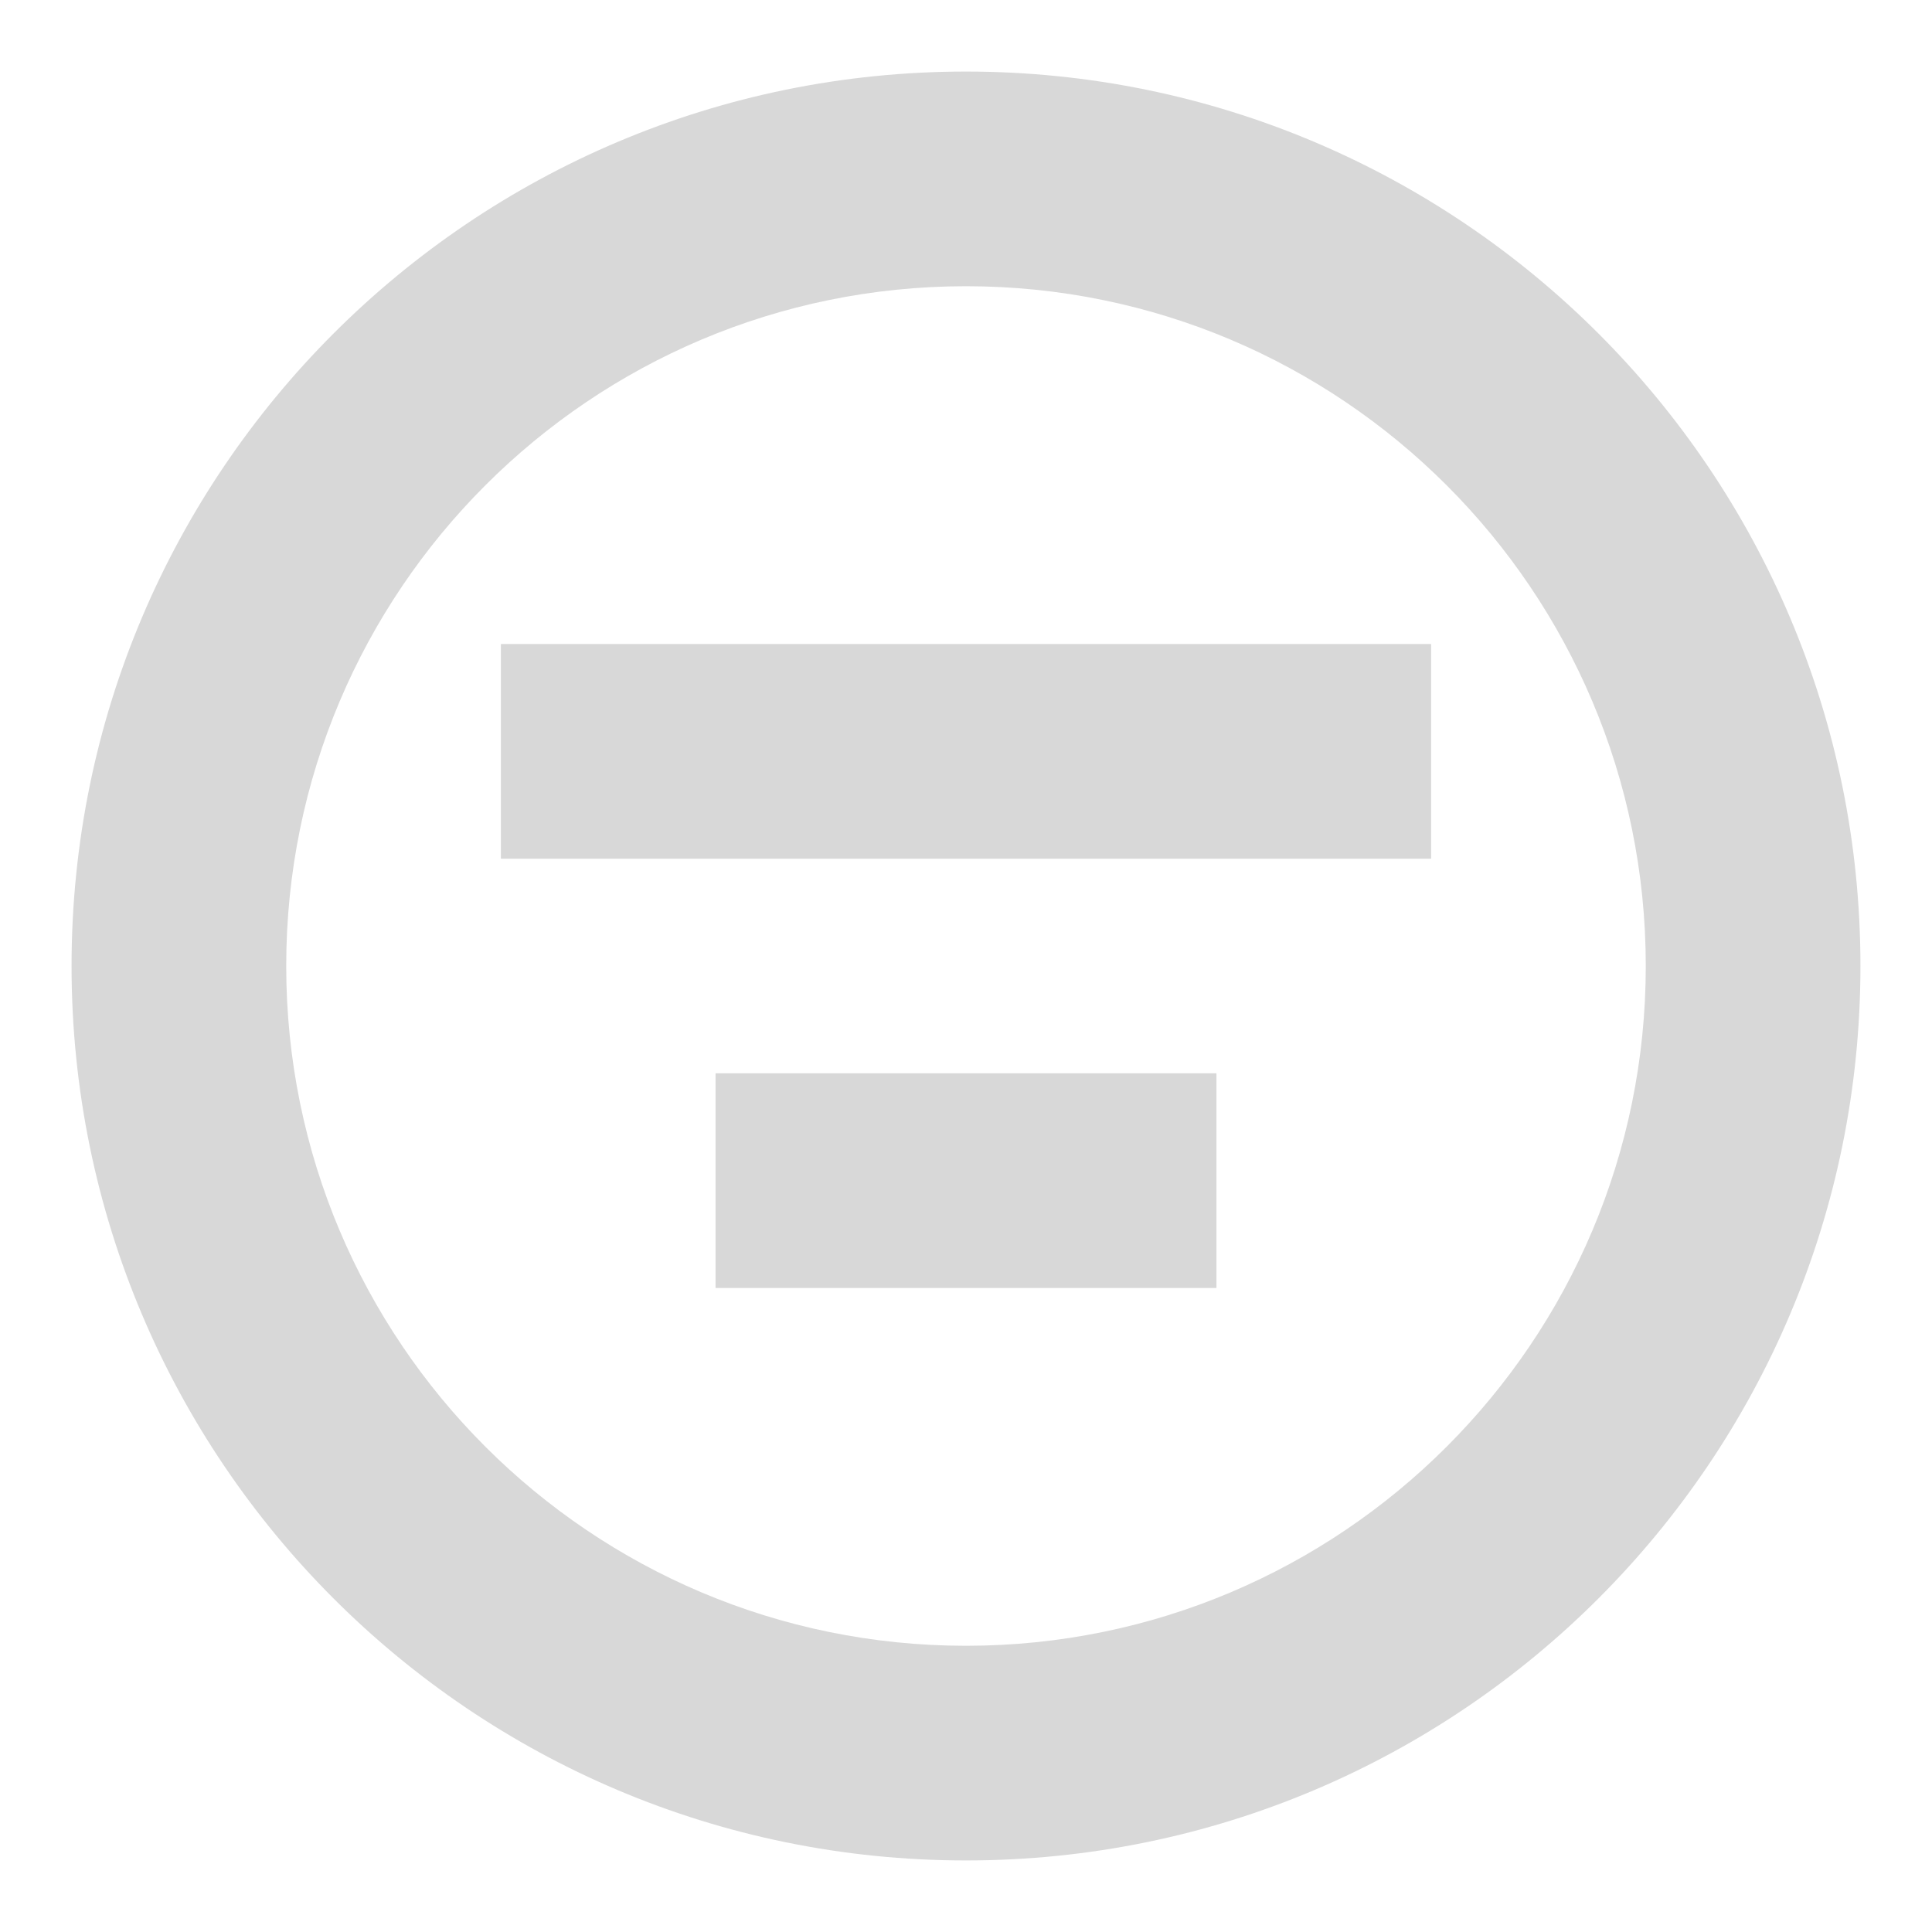 <?xml version="1.0" encoding="UTF-8"?>
<!DOCTYPE svg PUBLIC "-//W3C//DTD SVG 1.1//EN" "http://www.w3.org/Graphics/SVG/1.1/DTD/svg11.dtd">
<svg version="1.1" id="Layer_1" xmlns="http://www.w3.org/2000/svg" xmlns:xlink="http://www.w3.org/1999/xlink" x="0px" y="0px" width="27px" height="27px" viewBox="0 0 27 27" enable-background="new 0 0 27 27" xml:space="preserve">
<g>
	<g>
		<path fill-rule="evenodd" clip-rule="evenodd" fill="#D8D8D8" d="M13.5,1C6.596,1,1,6.596,1,13.5C1,20.403,6.596,26,13.5,26    C20.403,26,26,20.403,26,13.5C26,6.596,20.403,1,13.5,1z M13.5,23C8.254,23,4,18.747,4,13.5C4,8.253,8.254,4,13.5,4    c5.247,0,9.5,4.253,9.5,9.5C23,18.747,18.747,23,13.5,23z M10,18h7v-3h-7V18z M7,12h13V9H7V12z"/>
	</g>
</g>
</svg>
